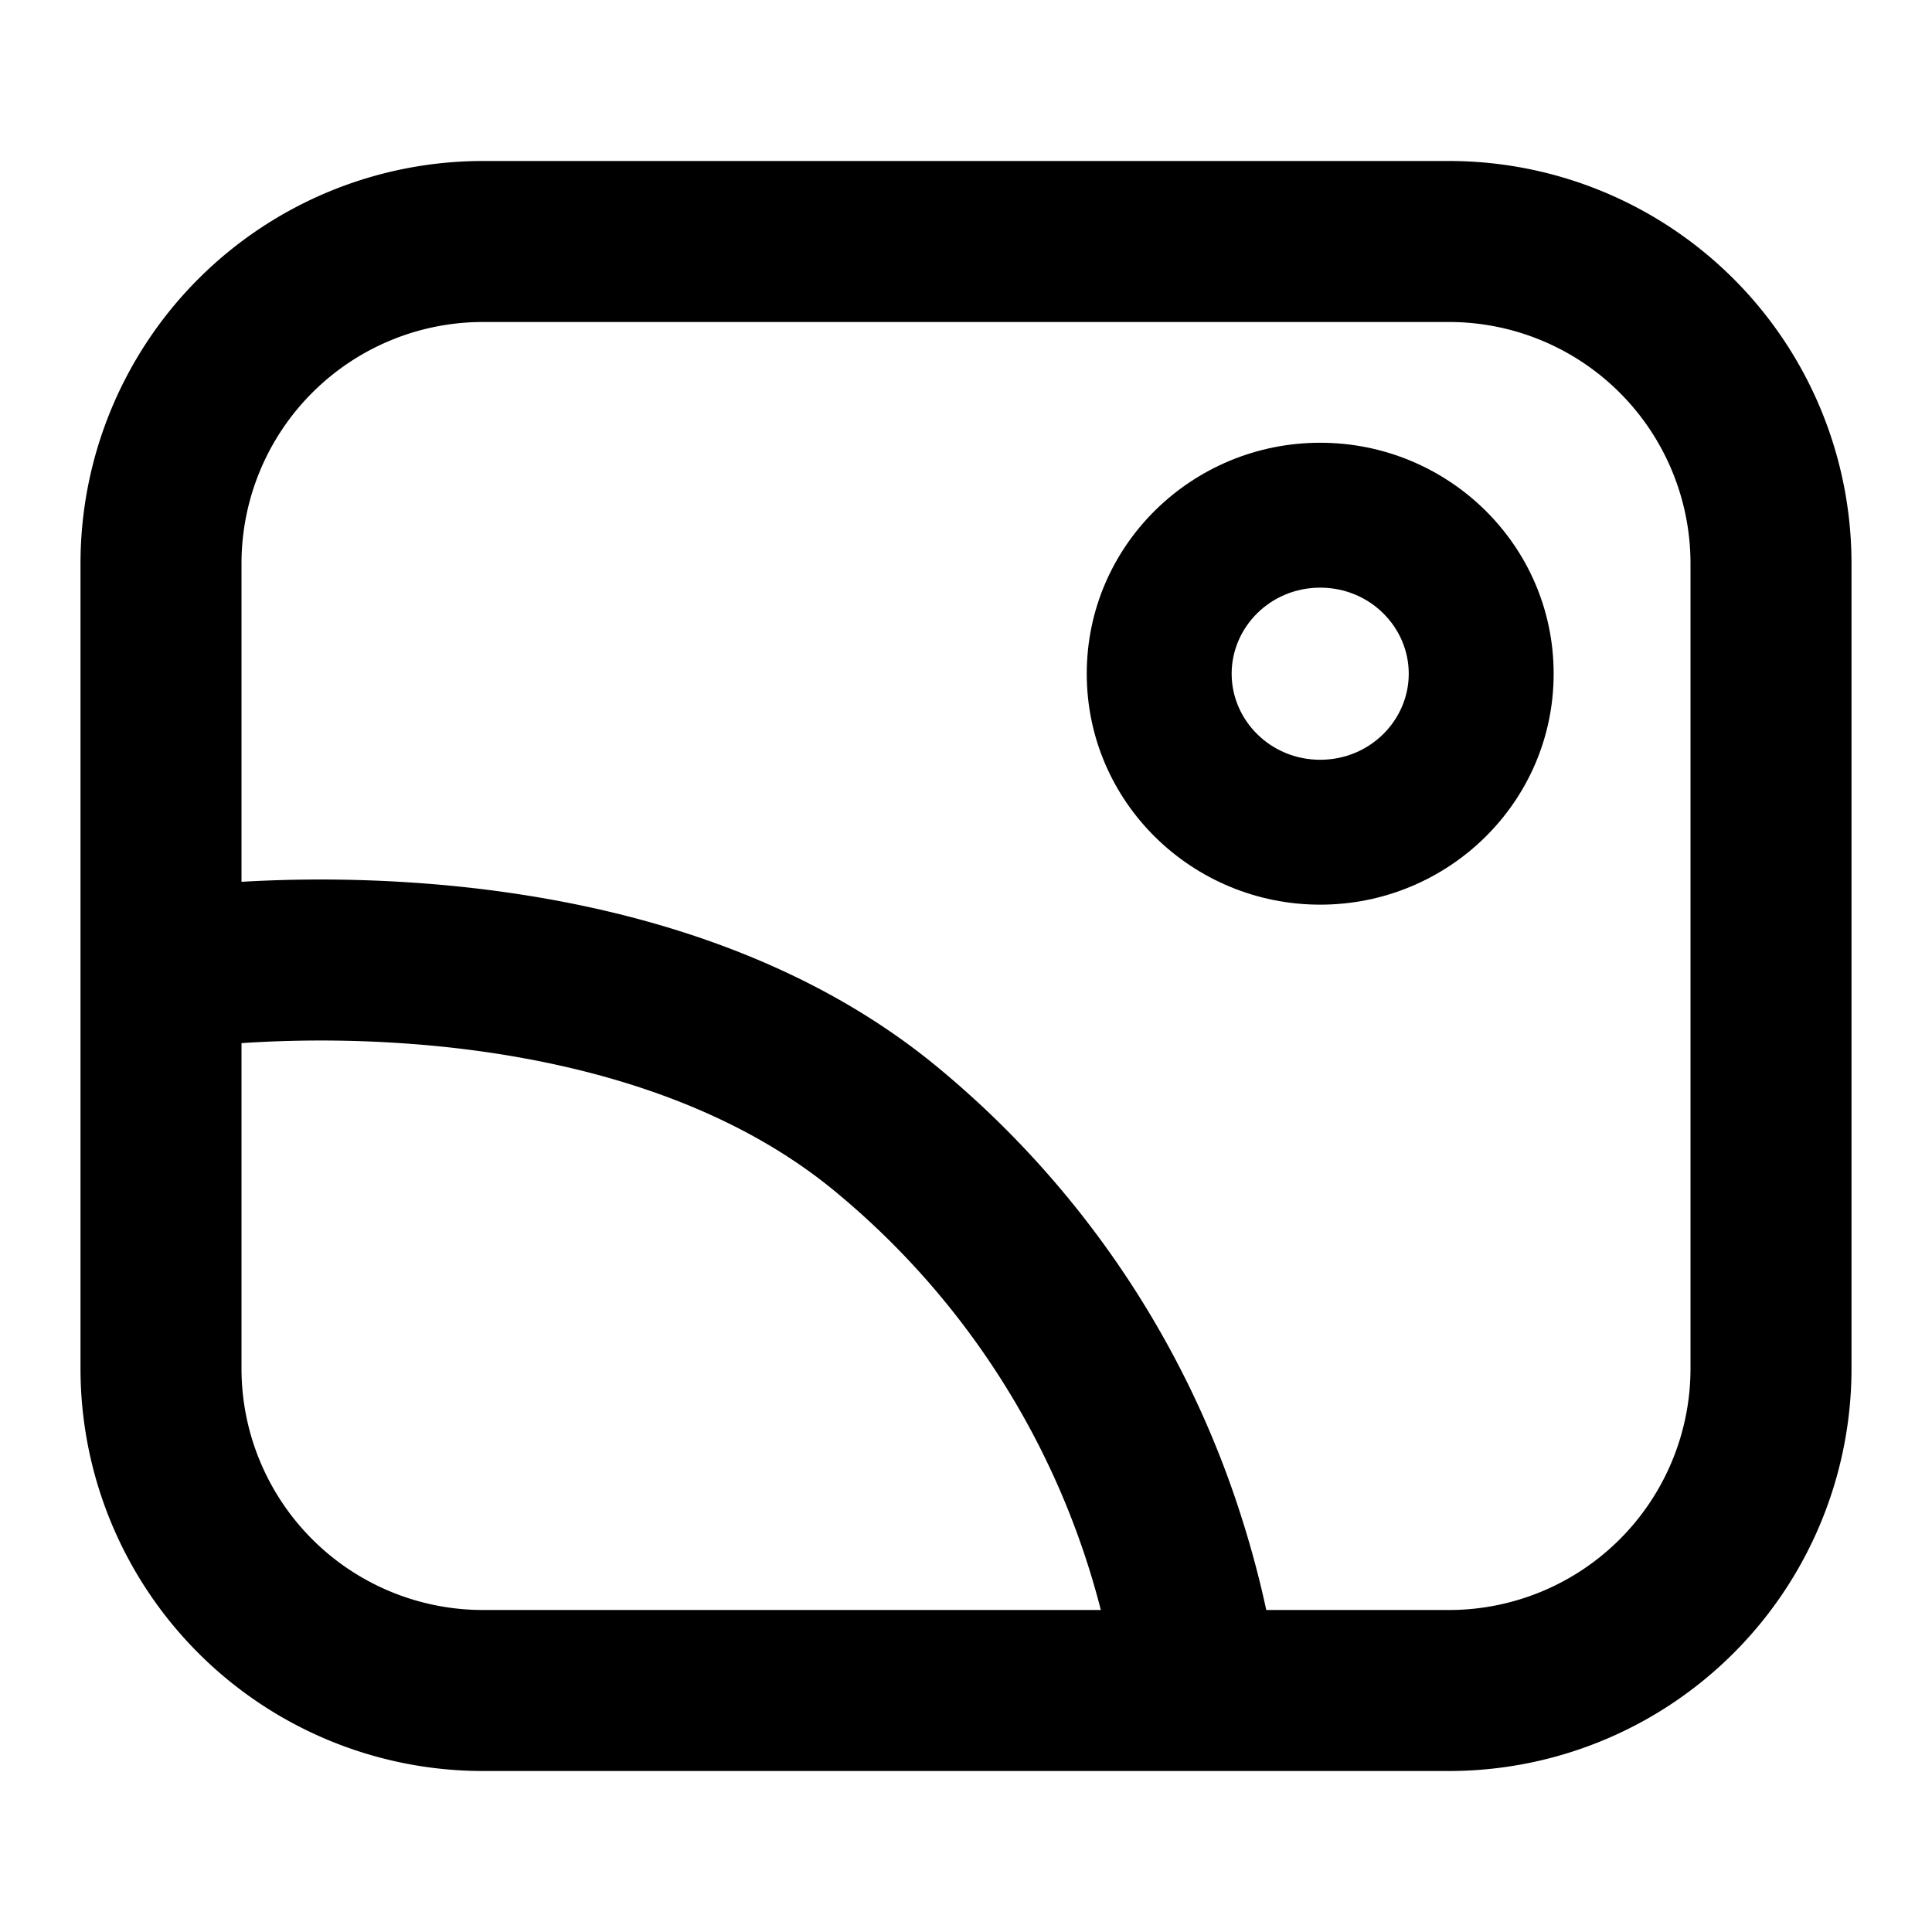 <svg xmlns="http://www.w3.org/2000/svg" width="24" height="24" fill="none" viewBox="0 0 24 24"><path fill="currentColor" fill-rule="evenodd" d="M13.5 8.369c0-1.598 1.312-2.869 2.9-2.869 1.588 0 2.9 1.271 2.9 2.869 0 1.598-1.312 2.869-2.9 2.869-1.588 0-2.9-1.271-2.9-2.869zM16.4 7.3c-.62 0-1.1.492-1.1 1.069s.48 1.069 1.1 1.069c.62 0 1.1-.492 1.1-1.069S17.02 7.3 16.4 7.3z" clip-rule="evenodd"/><path fill="currentColor" fill-rule="evenodd" d="M1 7a5 5 0 0 1 5-5h12a5 5 0 0 1 5 5v10a5 5 0 0 1-5 5H6a5 5 0 0 1-5-5V7zm5-3a3 3 0 0 0-3 3v3.954a16.982 16.982 0 0 1 2.632.052c1.806.179 4.168.72 6.026 2.26a11.921 11.921 0 0 1 3.759 5.565c.135.422.237.815.313 1.169H18a3 3 0 0 0 3-3V7a3 3 0 0 0-3-3H6zm7.675 16a9.921 9.921 0 0 0-3.294-5.194c-1.412-1.171-3.31-1.648-4.946-1.81A14.982 14.982 0 0 0 3 12.958V17a3 3 0 0 0 3 3h7.675z" clip-rule="evenodd"/></svg>